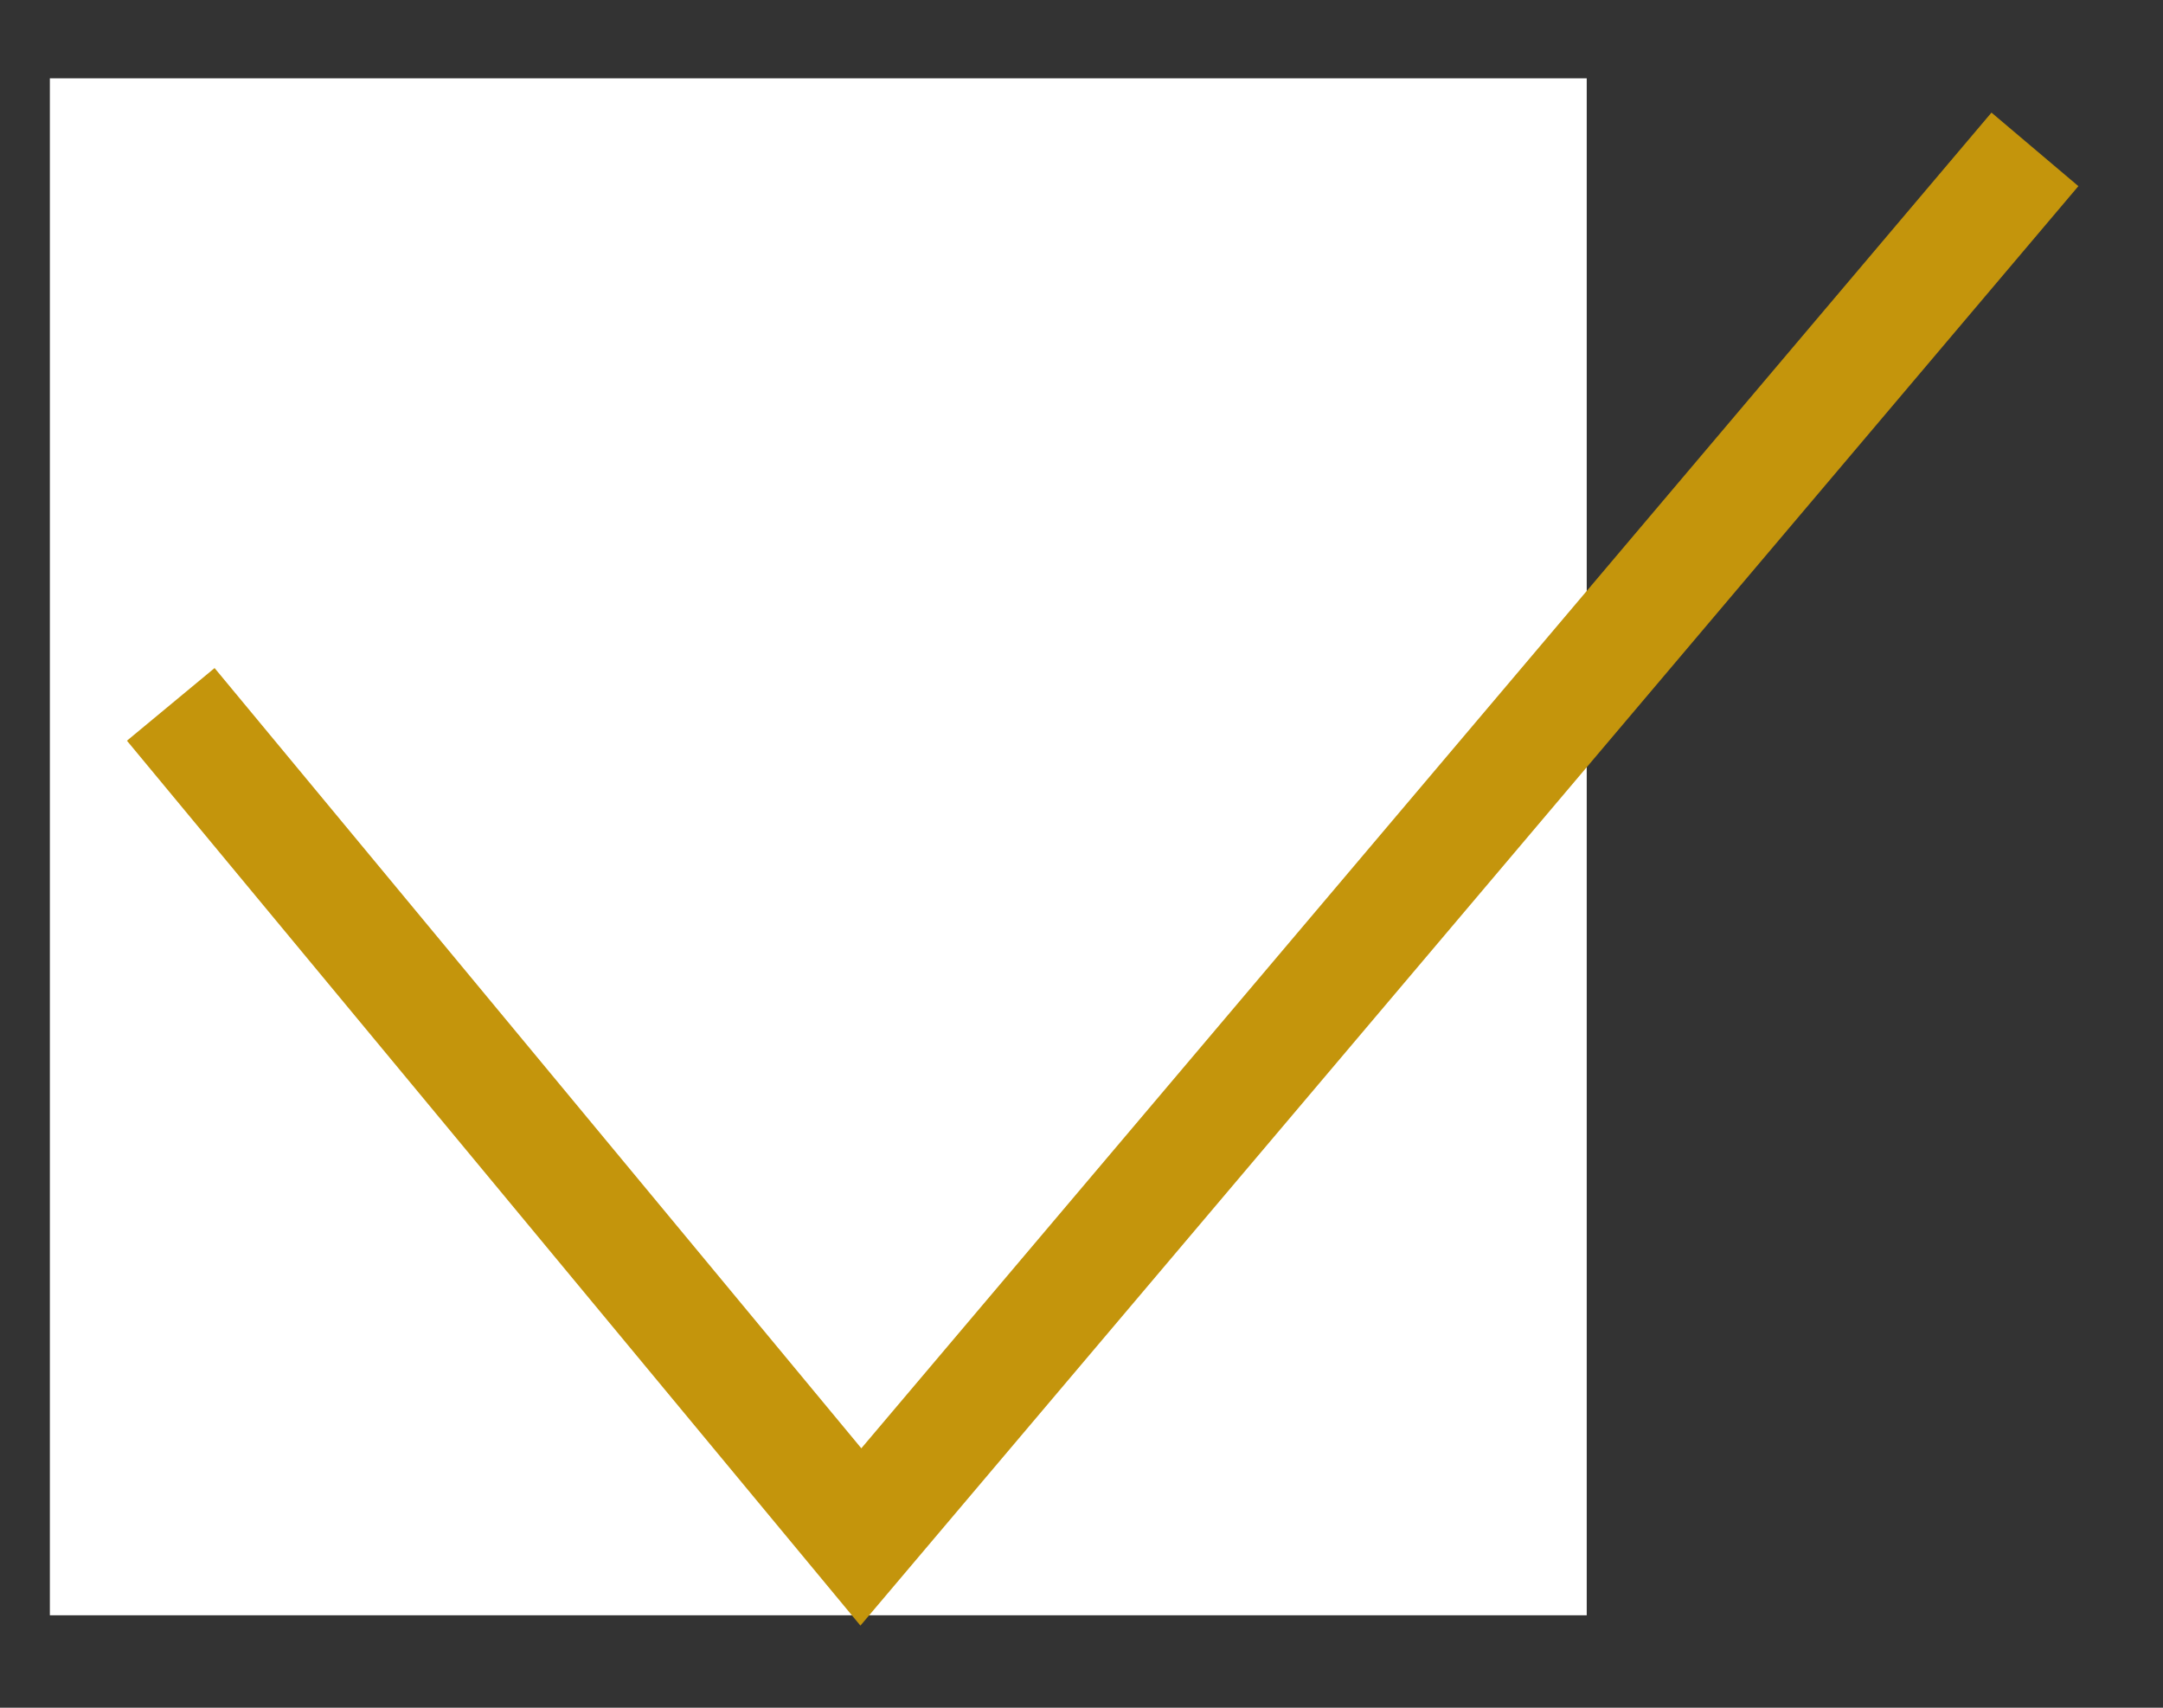 <svg width="19" height="15" viewBox="0 0 19 15" fill="none" xmlns="http://www.w3.org/2000/svg">
<rect x="0" y="0" width="19" height="15" fill="#333333" stroke="none"/>
<path d="M13.938 0.688H0.438V14.188H13.938V0.688Z" fill="white"/>
<path d="M1.5 6.187L7.562 13.5L17.875 1.312" stroke="#C4950C" stroke-miterlimit="10"/>
</svg>
